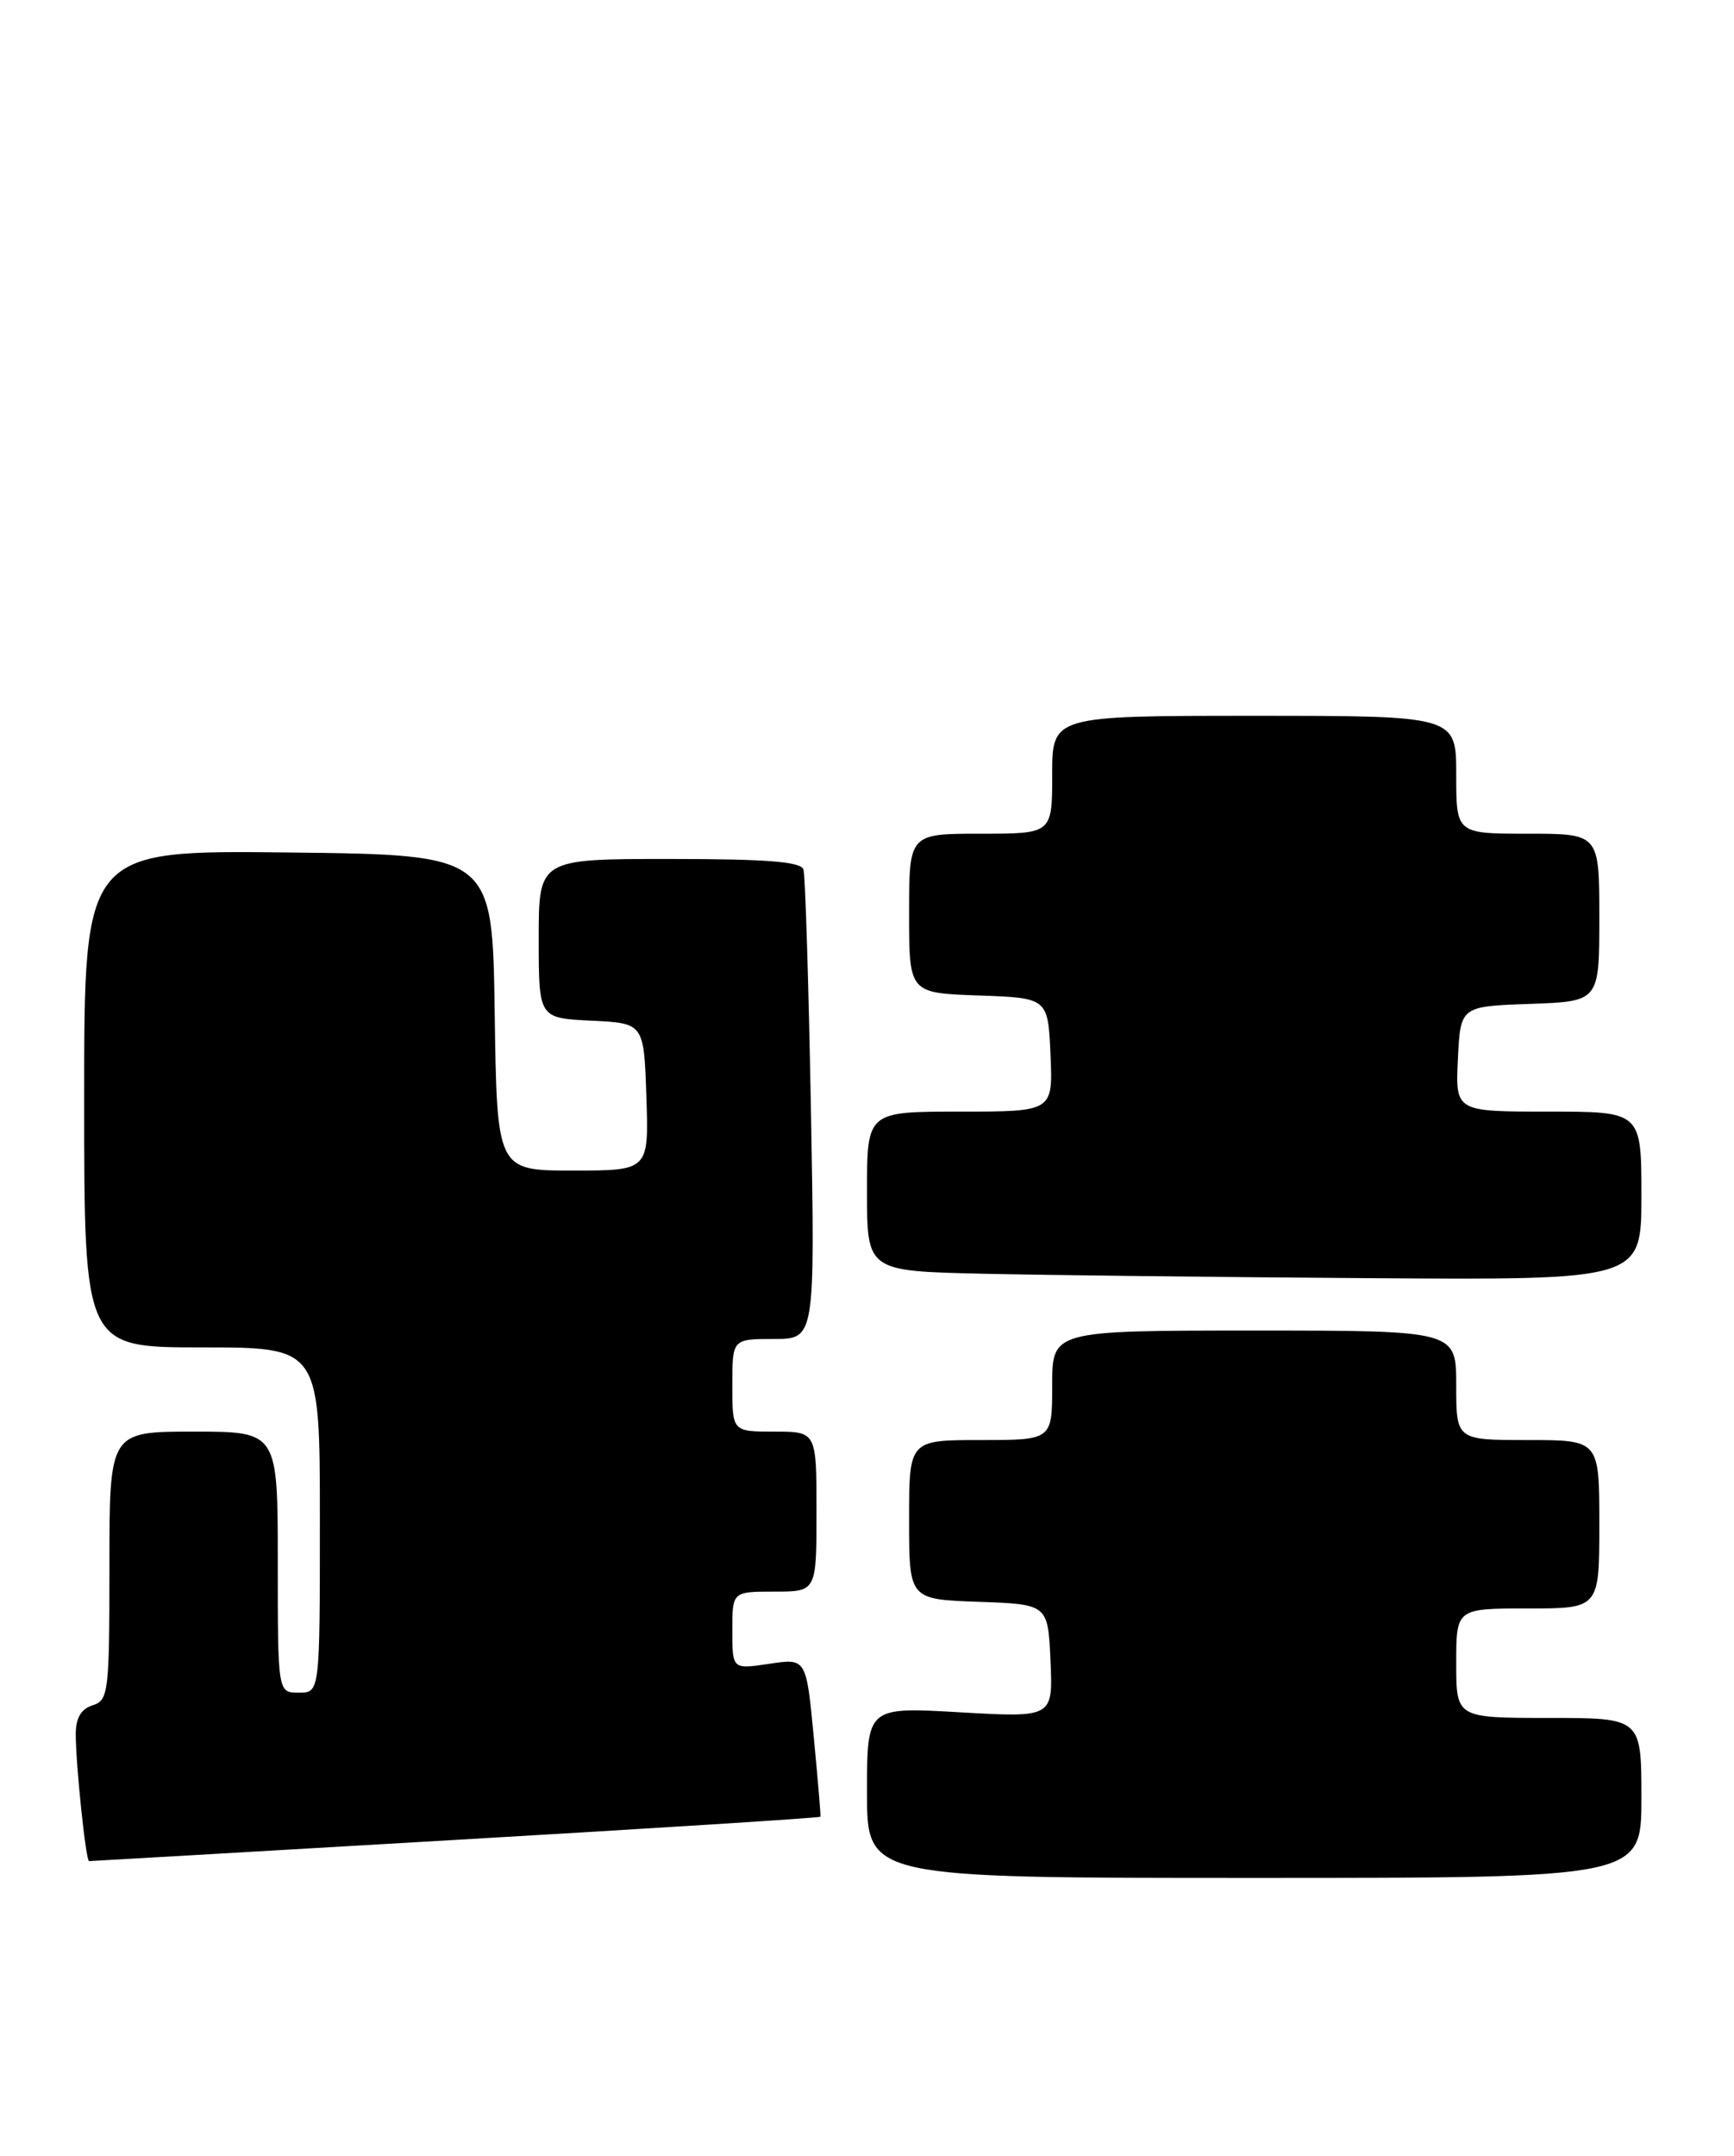 <?xml version="1.0" encoding="UTF-8" standalone="no"?>
<!DOCTYPE svg PUBLIC "-//W3C//DTD SVG 1.1//EN" "http://www.w3.org/Graphics/SVG/1.1/DTD/svg11.dtd" >
<svg xmlns="http://www.w3.org/2000/svg" xmlns:xlink="http://www.w3.org/1999/xlink" version="1.1" viewBox="0 0 206 256">
 <g >
 <path fill="currentColor"
d=" M 195.00 213.50 C 195.00 204.00 195.00 204.00 184.00 204.00 C 173.00 204.00 173.00 204.00 173.00 197.50 C 173.00 191.00 173.00 191.00 181.50 191.00 C 190.00 191.00 190.00 191.00 190.00 181.00 C 190.00 171.00 190.00 171.00 181.50 171.00 C 173.00 171.00 173.00 171.00 173.00 164.50 C 173.00 158.00 173.00 158.00 149.00 158.00 C 125.00 158.00 125.00 158.00 125.00 164.50 C 125.00 171.00 125.00 171.00 116.50 171.00 C 108.00 171.00 108.00 171.00 108.00 180.46 C 108.00 189.92 108.00 189.92 116.25 190.21 C 124.50 190.50 124.50 190.50 124.80 197.23 C 125.09 203.96 125.09 203.96 114.05 203.33 C 103.00 202.69 103.00 202.69 103.00 212.85 C 103.00 223.00 103.00 223.00 149.00 223.00 C 195.00 223.00 195.00 223.00 195.00 213.50 Z  M 54.12 218.48 C 77.91 217.10 97.41 215.86 97.47 215.73 C 97.52 215.60 97.16 211.32 96.67 206.20 C 95.78 196.91 95.78 196.91 91.39 197.57 C 87.00 198.23 87.00 198.23 87.00 193.61 C 87.00 189.00 87.00 189.00 92.00 189.00 C 97.00 189.00 97.00 189.00 97.00 179.50 C 97.00 170.00 97.00 170.00 92.00 170.00 C 87.00 170.00 87.00 170.00 87.00 164.50 C 87.00 159.00 87.00 159.00 91.92 159.00 C 96.83 159.00 96.83 159.00 96.34 131.75 C 96.06 116.76 95.67 103.94 95.45 103.25 C 95.16 102.32 91.08 102.00 79.53 102.00 C 64.00 102.00 64.00 102.00 64.00 111.45 C 64.00 120.90 64.00 120.90 70.25 121.20 C 76.50 121.50 76.50 121.50 76.79 130.25 C 77.08 139.00 77.08 139.00 68.06 139.00 C 59.04 139.00 59.04 139.00 58.77 120.25 C 58.50 101.50 58.50 101.50 34.25 101.23 C 10.00 100.96 10.00 100.96 10.00 130.48 C 10.00 160.00 10.00 160.00 24.00 160.00 C 38.00 160.00 38.00 160.00 38.00 180.50 C 38.00 201.00 38.00 201.00 35.50 201.00 C 33.00 201.00 33.00 201.00 33.00 185.50 C 33.00 170.00 33.00 170.00 23.00 170.00 C 13.00 170.00 13.00 170.00 13.00 185.93 C 13.00 200.99 12.89 201.90 11.00 202.50 C 9.63 202.93 9.00 204.01 9.00 205.92 C 9.00 209.56 10.20 221.00 10.58 221.00 C 10.74 221.00 30.34 219.87 54.12 218.48 Z  M 195.00 142.00 C 195.00 132.00 195.00 132.00 183.95 132.00 C 172.90 132.00 172.90 132.00 173.20 125.75 C 173.50 119.50 173.50 119.50 181.75 119.21 C 190.00 118.92 190.00 118.92 190.00 108.96 C 190.00 99.00 190.00 99.00 181.50 99.00 C 173.00 99.00 173.00 99.00 173.00 92.00 C 173.00 85.00 173.00 85.00 149.00 85.00 C 125.00 85.00 125.00 85.00 125.00 92.00 C 125.00 99.00 125.00 99.00 116.50 99.00 C 108.00 99.00 108.00 99.00 108.00 108.46 C 108.00 117.92 108.00 117.92 116.25 118.21 C 124.50 118.50 124.50 118.50 124.80 125.25 C 125.09 132.00 125.09 132.00 114.05 132.00 C 103.00 132.00 103.00 132.00 103.00 141.47 C 103.00 150.94 103.00 150.94 116.75 151.25 C 124.31 151.42 145.01 151.66 162.75 151.78 C 195.00 152.00 195.00 152.00 195.00 142.00 Z "/>
</g>
</svg>
